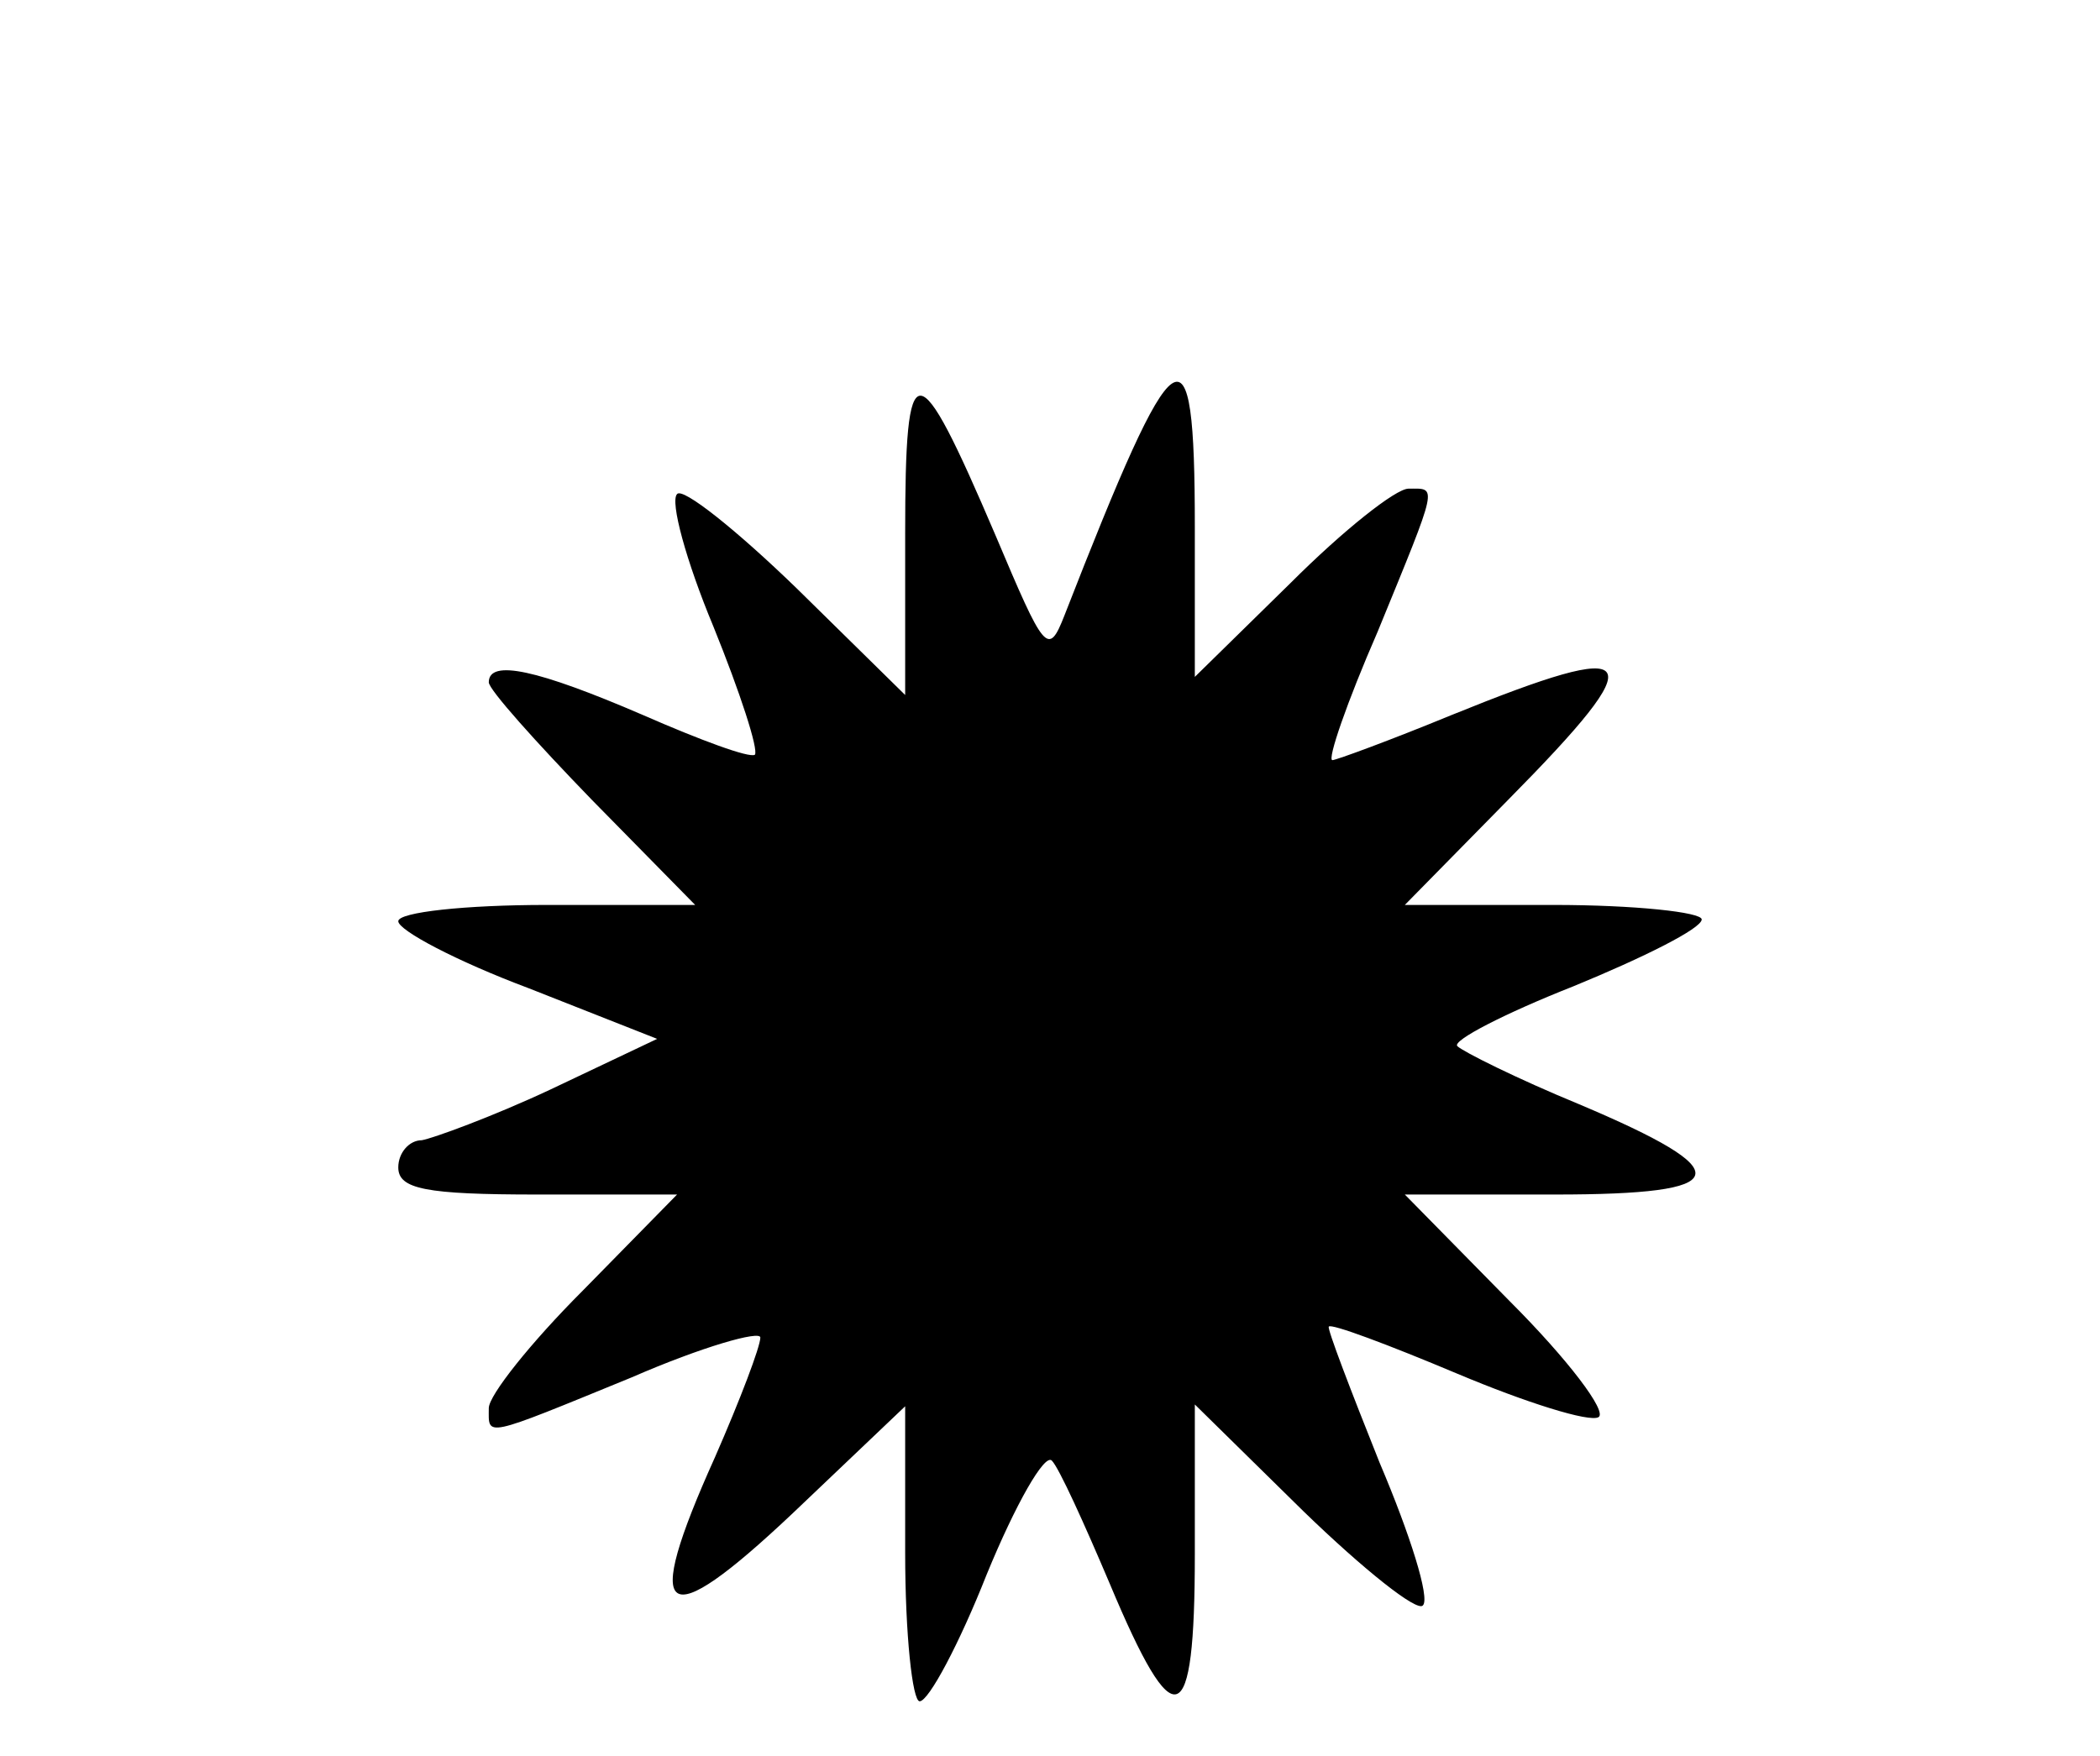 <?xml version="1.0" standalone="no"?>
<!DOCTYPE svg PUBLIC "-//W3C//DTD SVG 20010904//EN"
 "http://www.w3.org/TR/2001/REC-SVG-20010904/DTD/svg10.dtd">
<svg version="1.0" xmlns="http://www.w3.org/2000/svg"
 width="116pt" height="97pt" viewBox="0 0 116 97"
 preserveAspectRatio="xMidYMid meet">
<g transform="translate(0,97) scale(0.1,-0.1)"
fill="#000000" stroke="none">
<path d="M500 675 l0 -89 -60 59 c-33 32 -63 56 -66 52 -4 -4 5 -37 20 -73 15
-37 25 -68 23 -71 -3 -2 -30 8 -62 22 -58 25 -85 31 -85 18 0 -4 26 -33 57
-65 l57 -58 -82 0 c-45 0 -82 -4 -82 -9 0 -5 32 -22 72 -37 l71 -28 -59 -28
c-32 -15 -65 -27 -71 -28 -7 0 -13 -7 -13 -15 0 -12 15 -15 77 -15 l77 0 -52
-53 c-29 -29 -52 -58 -52 -65 0 -16 -4 -17 79 17 39 17 71 26 71 22 0 -5 -11
-34 -25 -66 -41 -91 -29 -99 43 -31 l62 59 0 -81 c0 -45 4 -82 8 -82 5 0 22
32 37 70 16 39 32 67 36 63 4 -4 18 -35 32 -68 36 -86 47 -82 47 16 l0 83 60
-59 c33 -32 63 -56 66 -52 4 4 -7 39 -24 79 -16 40 -29 74 -28 75 1 2 33 -10
71 -26 38 -16 73 -27 78 -24 5 3 -17 32 -49 64 l-58 59 83 0 c99 0 103 12 13
50 -34 14 -64 29 -67 32 -3 3 26 18 64 33 39 16 71 32 71 37 0 4 -37 8 -82 8
l-82 0 57 58 c81 82 75 90 -31 47 -34 -14 -64 -25 -66 -25 -3 0 8 32 25 71 34
83 33 79 17 79 -7 0 -36 -23 -65 -52 l-53 -52 0 83 c0 117 -10 110 -72 -49 -9
-23 -11 -20 -38 44 -44 103 -50 103 -50 1z"/>
</g>
</svg>
